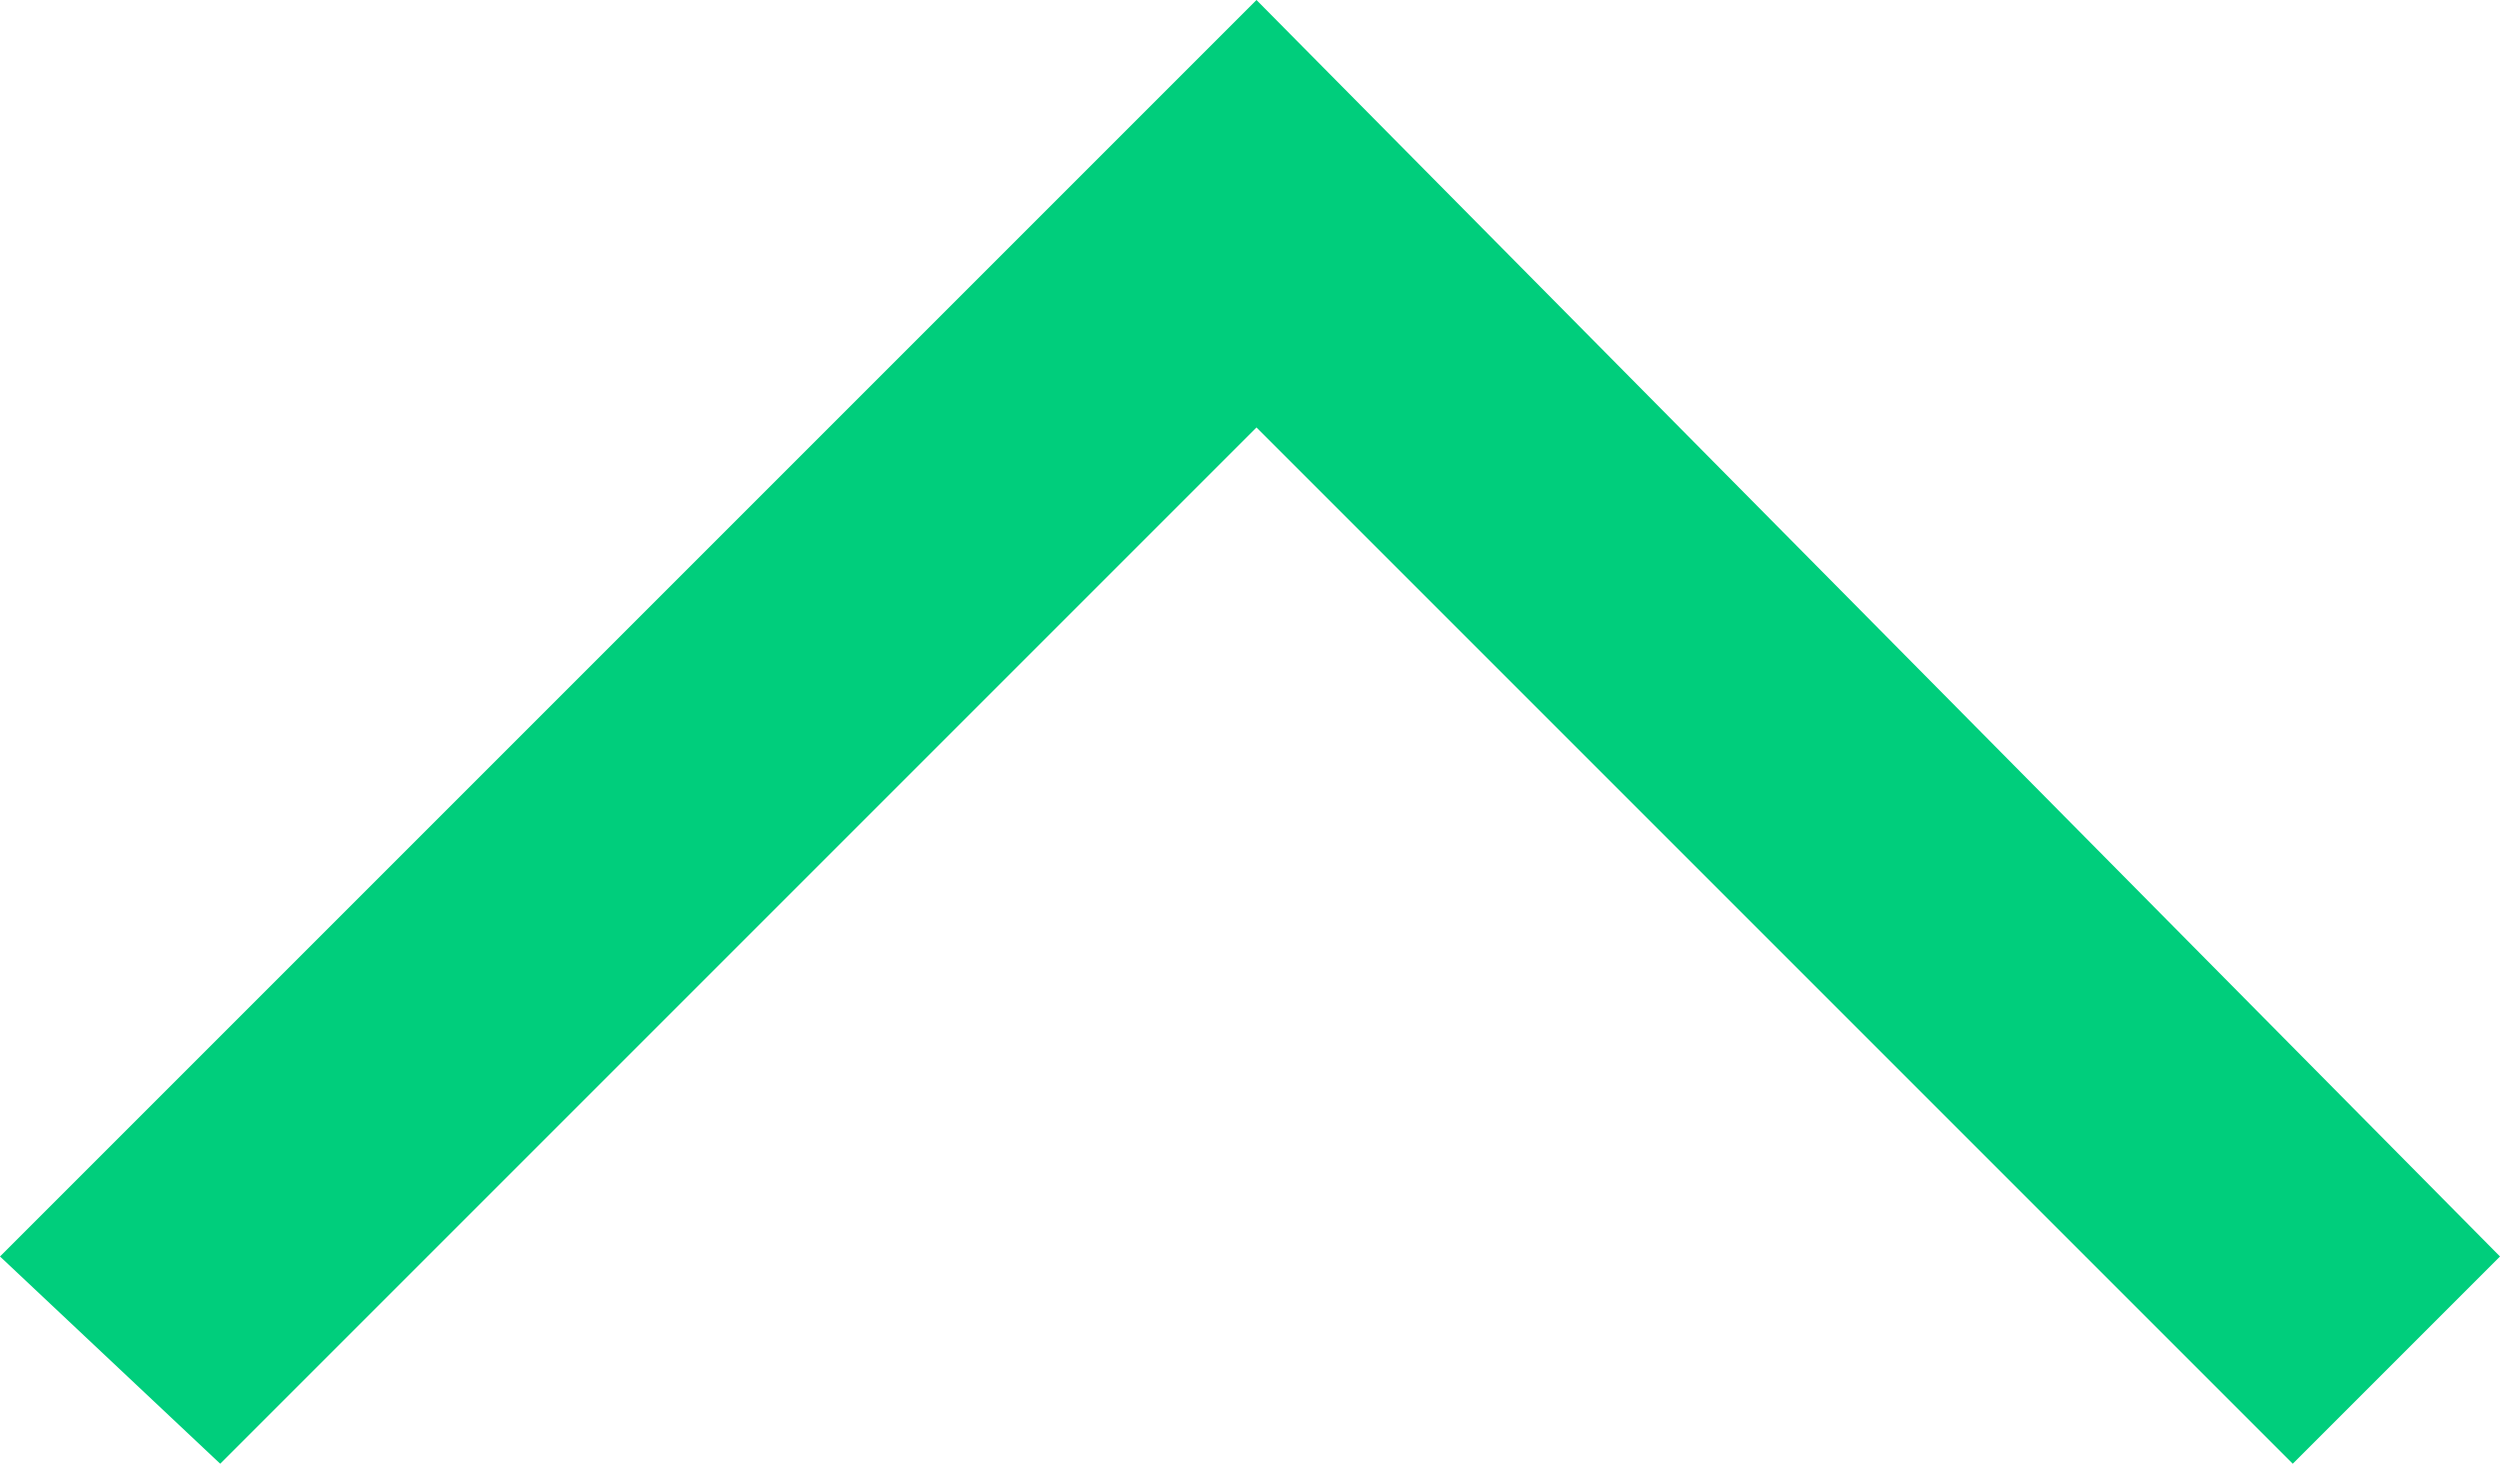 <?xml version="1.0" encoding="utf-8"?>
<!-- Generator: Adobe Illustrator 25.1.0, SVG Export Plug-In . SVG Version: 6.00 Build 0)  -->
<svg version="1.1" id="Capa_1" xmlns="http://www.w3.org/2000/svg" xmlns:xlink="http://www.w3.org/1999/xlink" x="0px" y="0px"
	 viewBox="0 0 19.3 11.3" style="enable-background:new 0 0 19.3 11.3;" xml:space="preserve">
<style type="text/css">
	.st0{fill:#00CE7C;}
</style>
<g>
	<polygon class="st0" points="9.7,0 19.3,9.7 17.7,11.3 9.7,3.3 1.7,11.3 0,9.7 	"/>
</g>
</svg>
